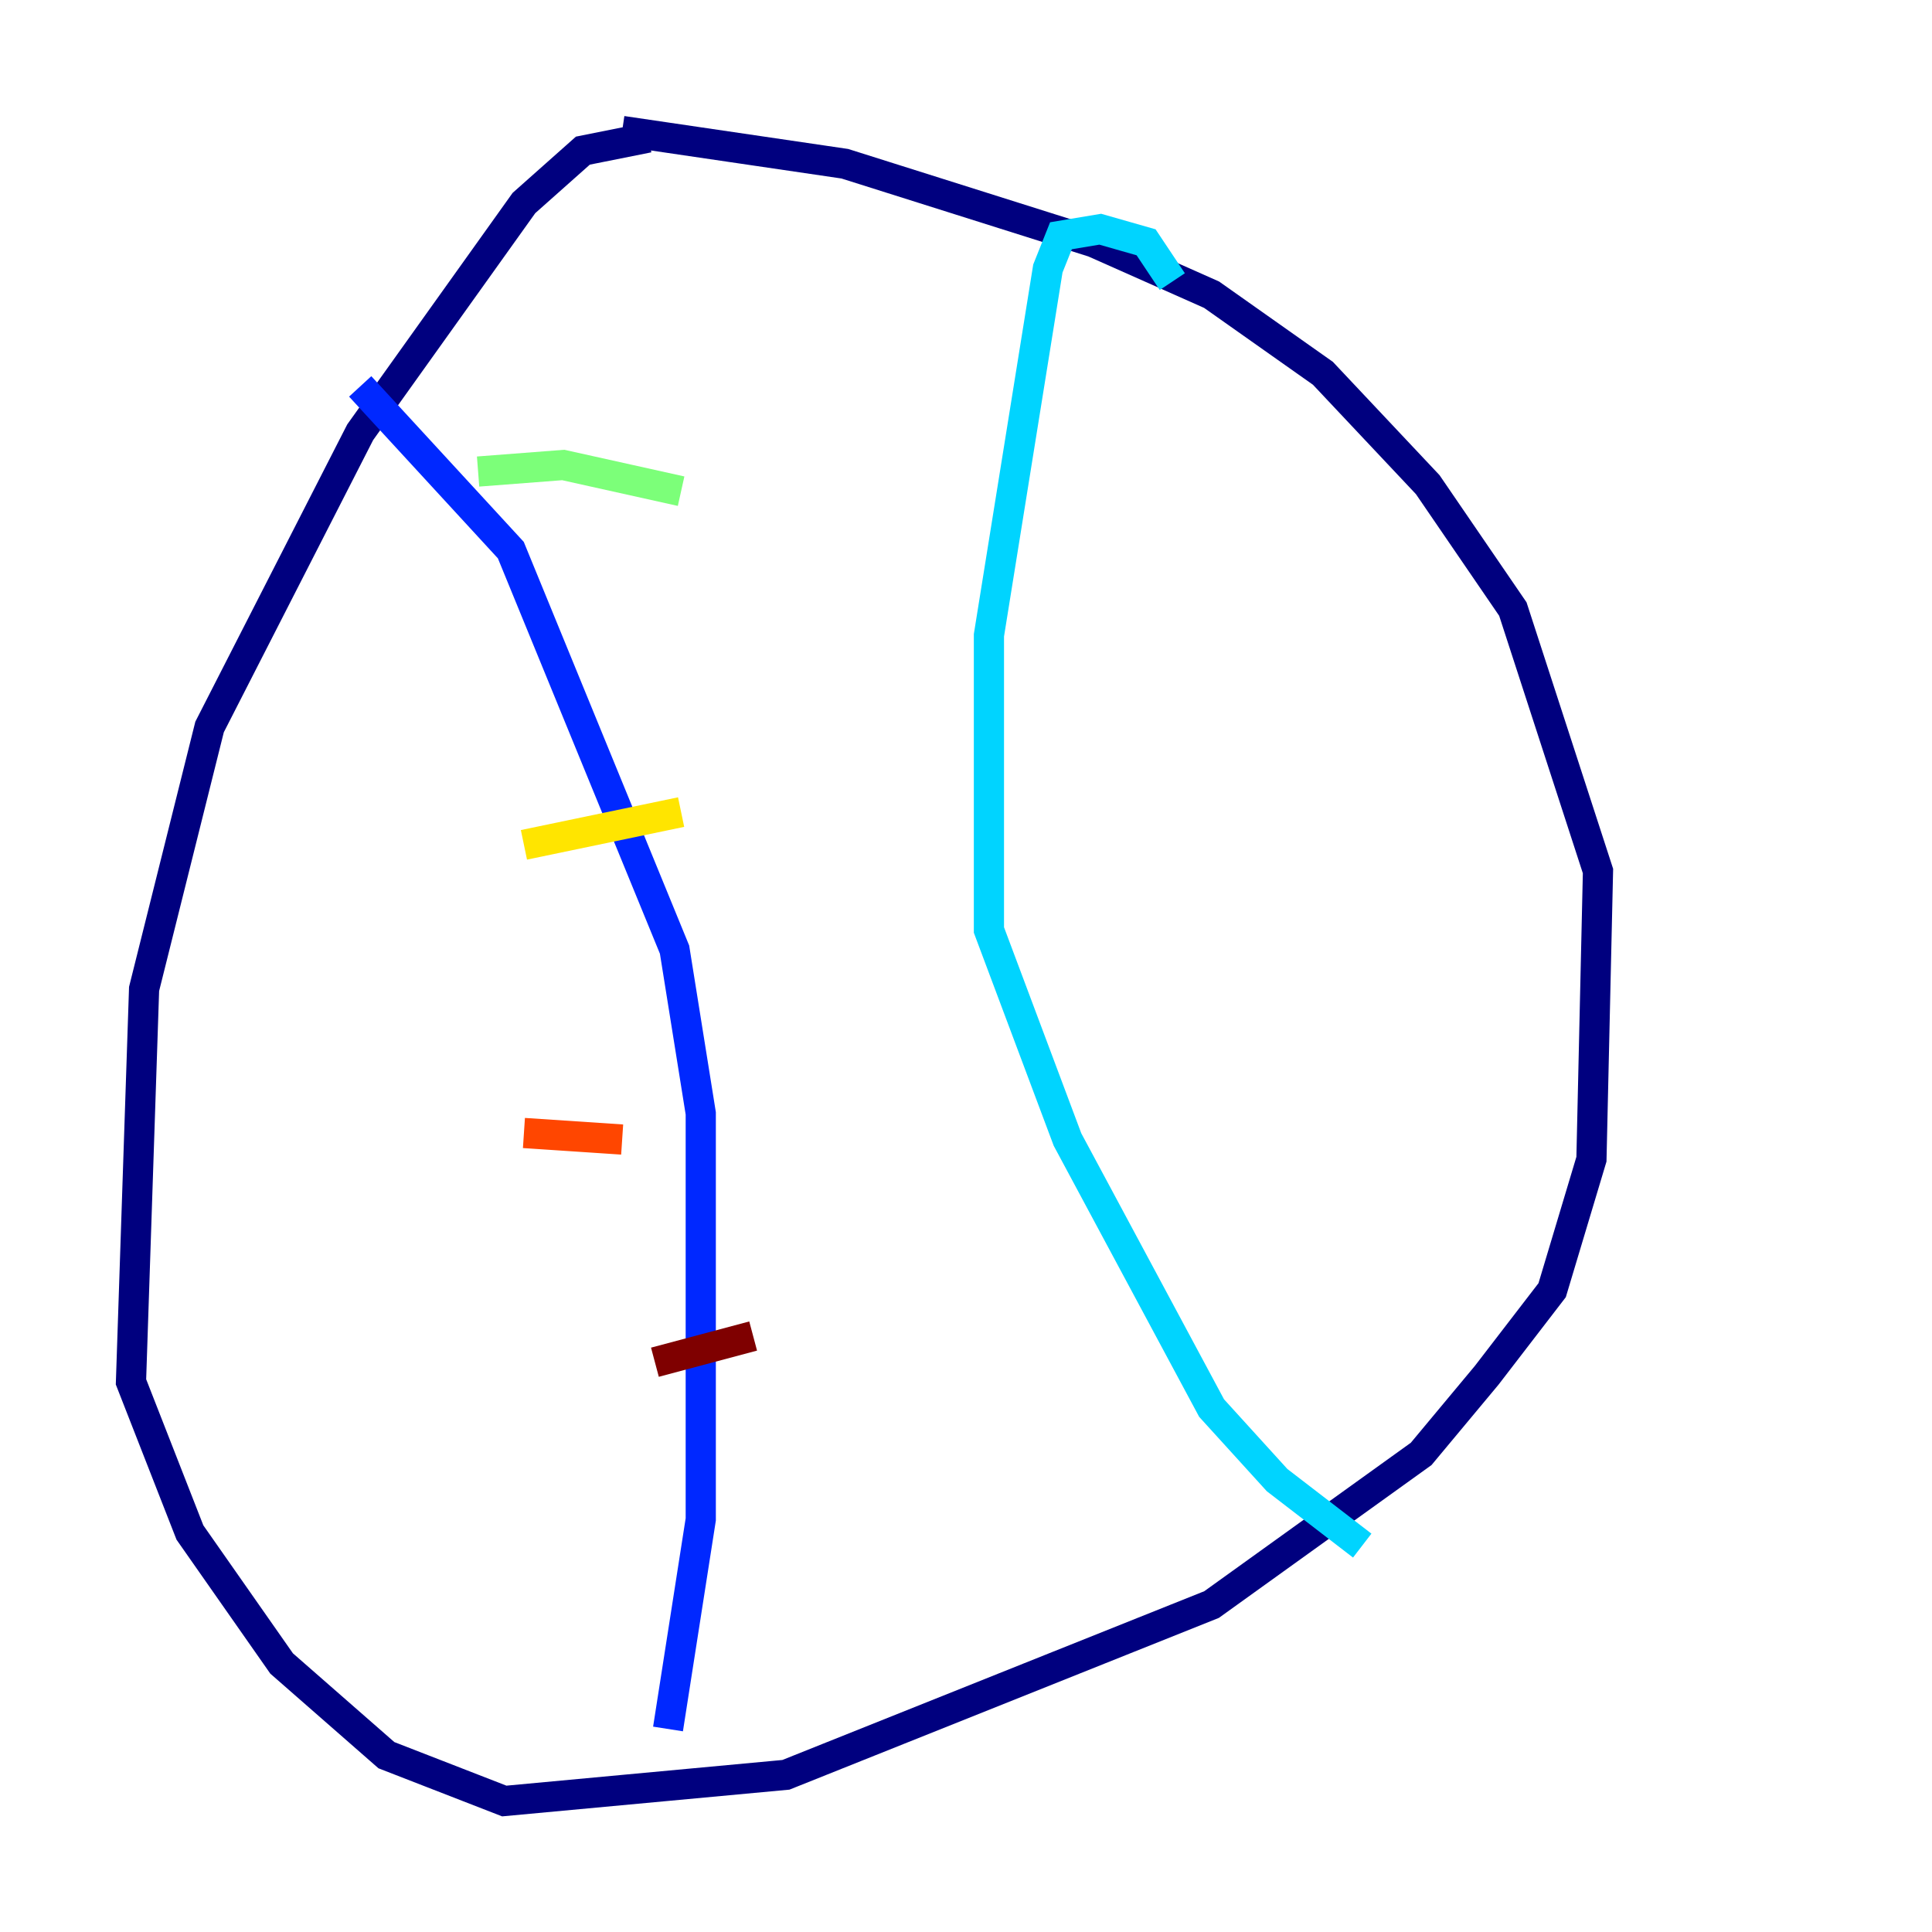 <?xml version="1.0" encoding="utf-8" ?>
<svg baseProfile="tiny" height="128" version="1.2" viewBox="0,0,128,128" width="128" xmlns="http://www.w3.org/2000/svg" xmlns:ev="http://www.w3.org/2001/xml-events" xmlns:xlink="http://www.w3.org/1999/xlink"><defs /><polyline fill="none" points="42.956,9.112 38.617,9.98 34.712,13.451 23.864,28.637 13.885,48.163 9.546,65.519 8.678,91.552 12.583,101.532 18.658,110.21 25.6,116.285 33.41,119.322 52.068,117.586 80.271,106.305 94.156,96.325 98.495,91.119 102.834,85.478 105.437,76.8 105.871,57.709 100.231,40.352 94.59,32.108 87.647,24.732 80.271,19.525 72.461,16.054 55.973,10.848 41.22,8.678" stroke="#00007f" stroke-width="2" /><polyline fill="none" points="23.864,25.6 33.844,36.447 44.691,62.915 46.427,73.763 46.427,100.664 44.258,114.549" stroke="#0028ff" stroke-width="2" /><polyline fill="none" points="77.668,18.658 75.932,16.054 72.895,15.186 70.291,15.62 69.424,17.79 65.519,42.088 65.519,61.614 70.725,75.498 80.271,93.288 84.61,98.061 90.251,102.4" stroke="#00d4ff" stroke-width="2" /><polyline fill="none" points="31.675,31.241 37.315,30.807 45.125,32.542" stroke="#7cff79" stroke-width="2" /><polyline fill="none" points="34.712,55.973 45.125,53.803" stroke="#ffe500" stroke-width="2" /><polyline fill="none" points="34.712,75.064 41.22,75.498" stroke="#ff4600" stroke-width="2" /><polyline fill="none" points="43.39,90.251 49.898,88.515" stroke="#7f0000" stroke-width="2" /></svg>